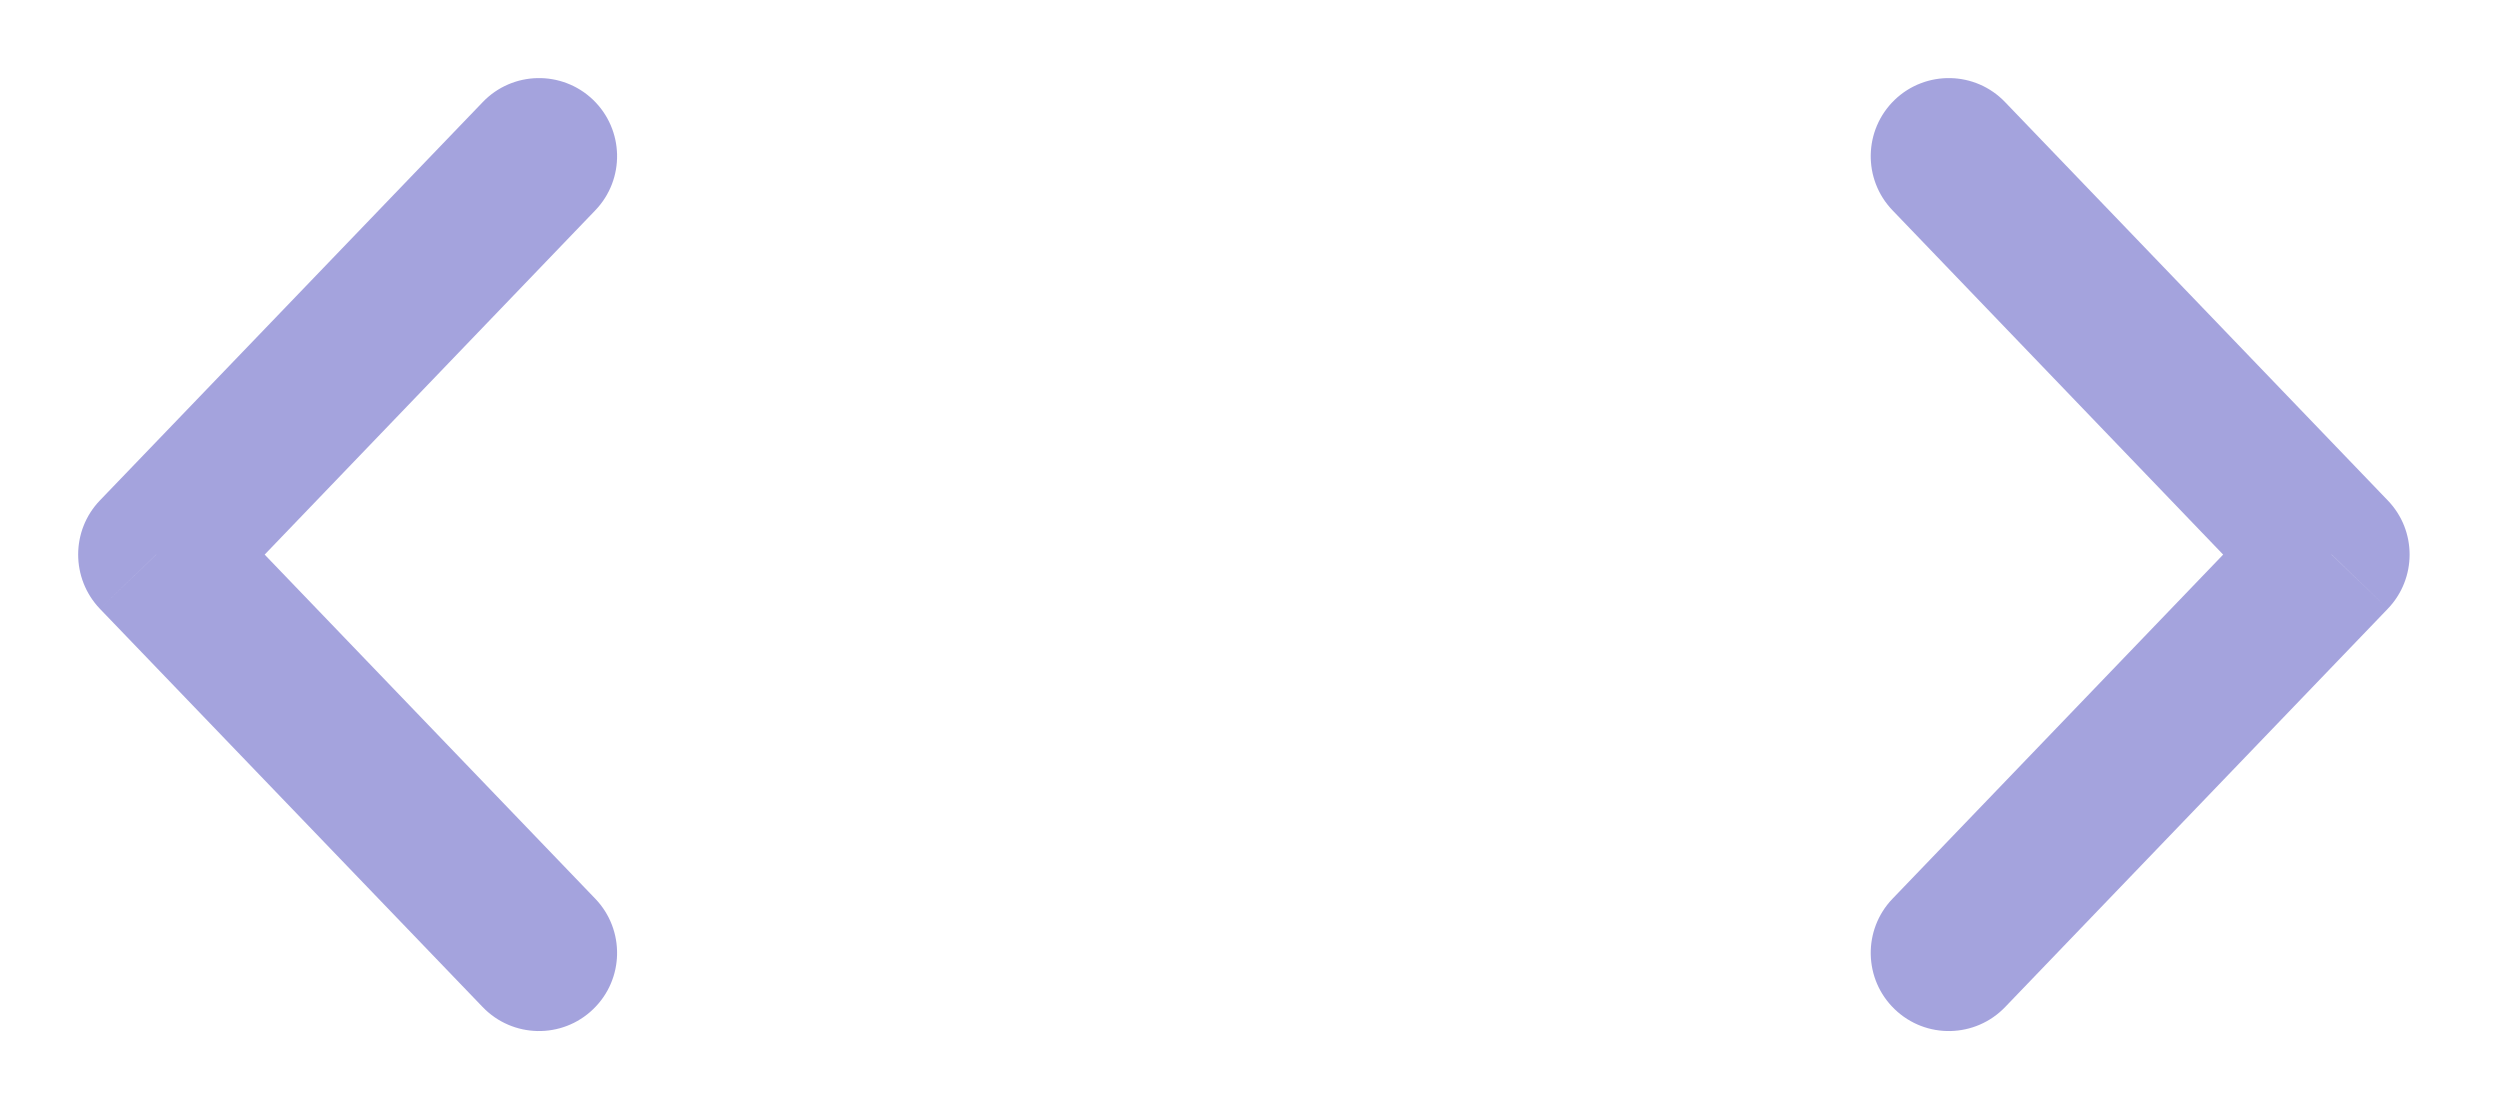 <svg width="16" height="7" viewBox="0 0 16 7" fill="none" xmlns="http://www.w3.org/2000/svg">
<g opacity="0.7">
<path d="M3.81 5.752C4.001 5.951 3.995 6.268 3.796 6.459C3.597 6.651 3.28 6.644 3.089 6.445L3.81 5.752ZM1 3.549L0.639 3.896C0.454 3.702 0.454 3.396 0.639 3.203L1 3.549ZM3.089 0.654C3.28 0.454 3.597 0.448 3.796 0.639C3.995 0.831 4.001 1.147 3.81 1.346L3.089 0.654ZM3.089 6.445L0.639 3.896L1.361 3.203L3.81 5.752L3.089 6.445ZM0.639 3.203L3.089 0.654L3.81 1.346L1.361 3.896L0.639 3.203Z" fill="#7E7CCF"/>
</g>
<g opacity="0.7">
<path d="M12.112 5.752C11.921 5.951 11.927 6.268 12.126 6.459C12.325 6.651 12.642 6.644 12.833 6.445L12.112 5.752ZM14.922 3.549L15.282 3.896C15.468 3.702 15.468 3.396 15.282 3.203L14.922 3.549ZM12.833 0.654C12.642 0.454 12.325 0.448 12.126 0.639C11.927 0.831 11.921 1.147 12.112 1.346L12.833 0.654ZM12.833 6.445L15.282 3.896L14.561 3.203L12.112 5.752L12.833 6.445ZM15.282 3.203L12.833 0.654L12.112 1.346L14.561 3.896L15.282 3.203Z" fill="#7E7CCF"/>
</g>
</svg>
